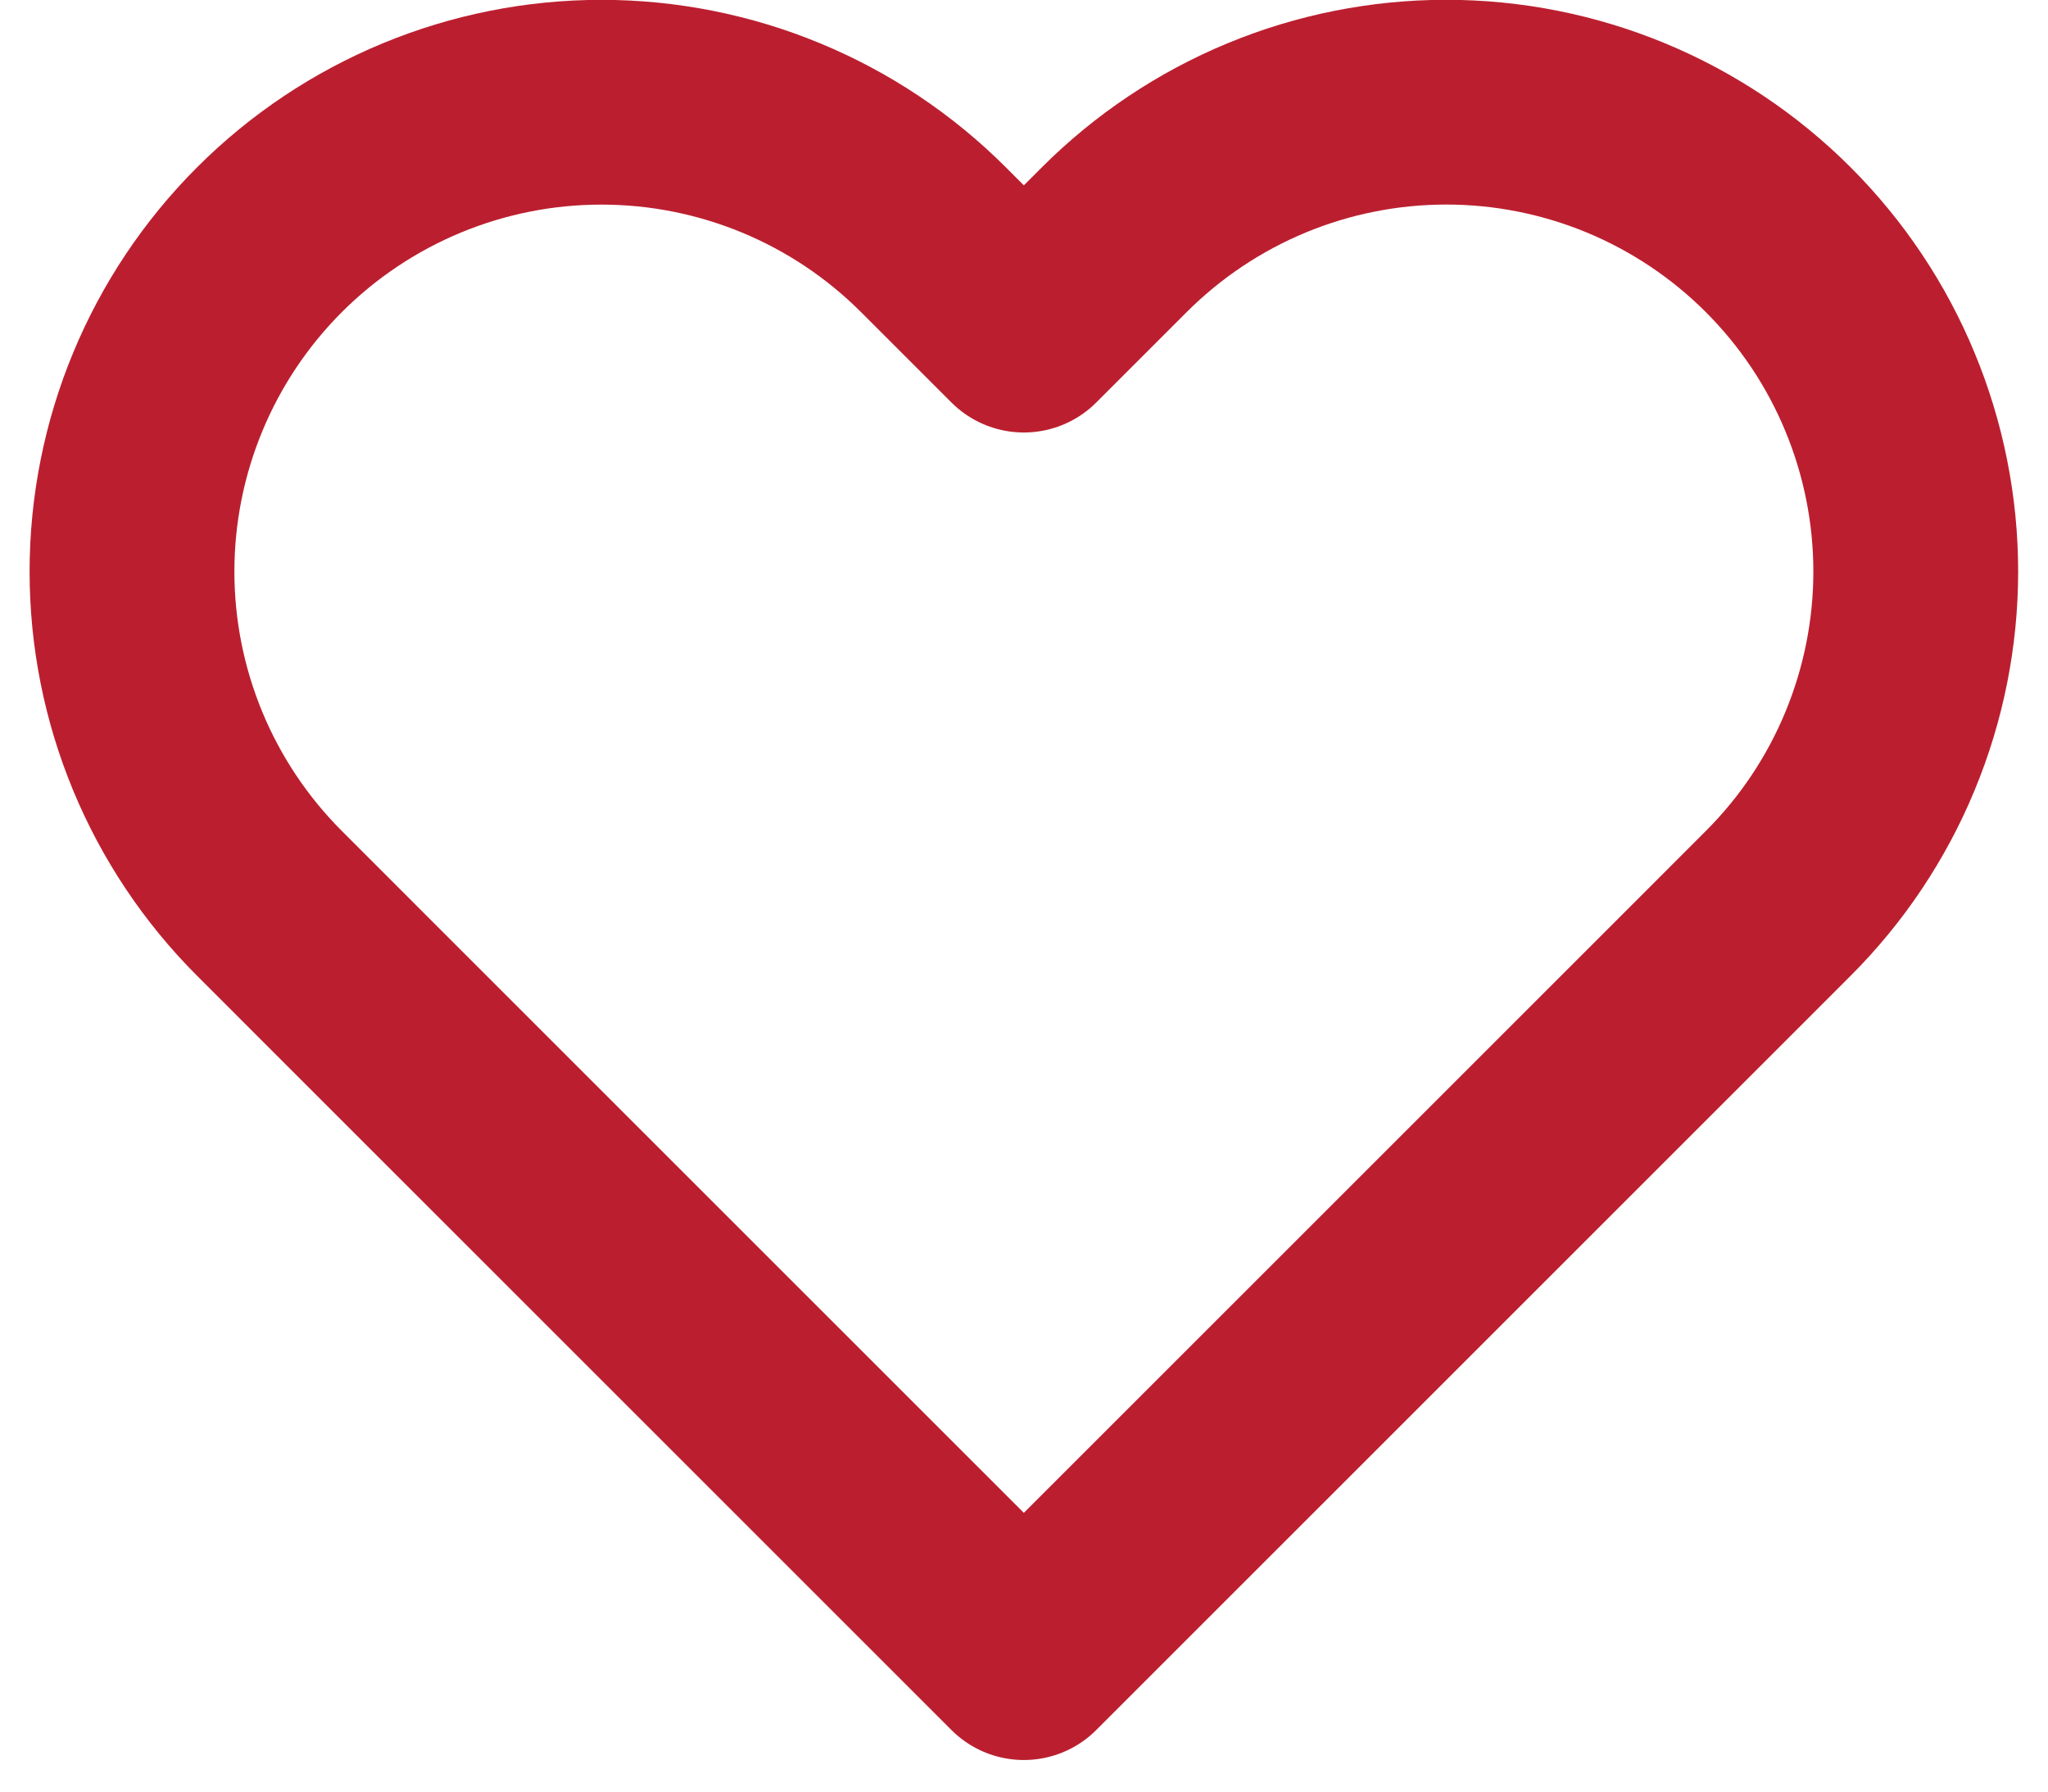 <svg width="40" height="35" viewBox="0 0 40 35" fill="none" xmlns="http://www.w3.org/2000/svg">
<path d="M34.73 4.682C33.879 3.831 32.868 3.155 31.756 2.694C30.643 2.233 29.451 1.996 28.247 1.996C27.043 1.996 25.851 2.233 24.738 2.694C23.626 3.155 22.615 3.831 21.764 4.682L19.997 6.449L18.23 4.682C16.511 2.963 14.179 1.997 11.747 1.997C9.315 1.997 6.983 2.963 5.264 4.682C3.544 6.402 2.578 8.734 2.578 11.166C2.578 13.598 3.544 15.93 5.264 17.649L7.03 19.416L19.997 32.383L32.964 19.416L34.73 17.649C35.582 16.798 36.258 15.787 36.718 14.675C37.179 13.562 37.417 12.37 37.417 11.166C37.417 9.962 37.179 8.769 36.718 7.657C36.258 6.544 35.582 5.534 34.73 4.682V4.682Z" stroke="#BB1F2F" stroke-width="4" stroke-linecap="round" stroke-linejoin="round"/>
</svg>
